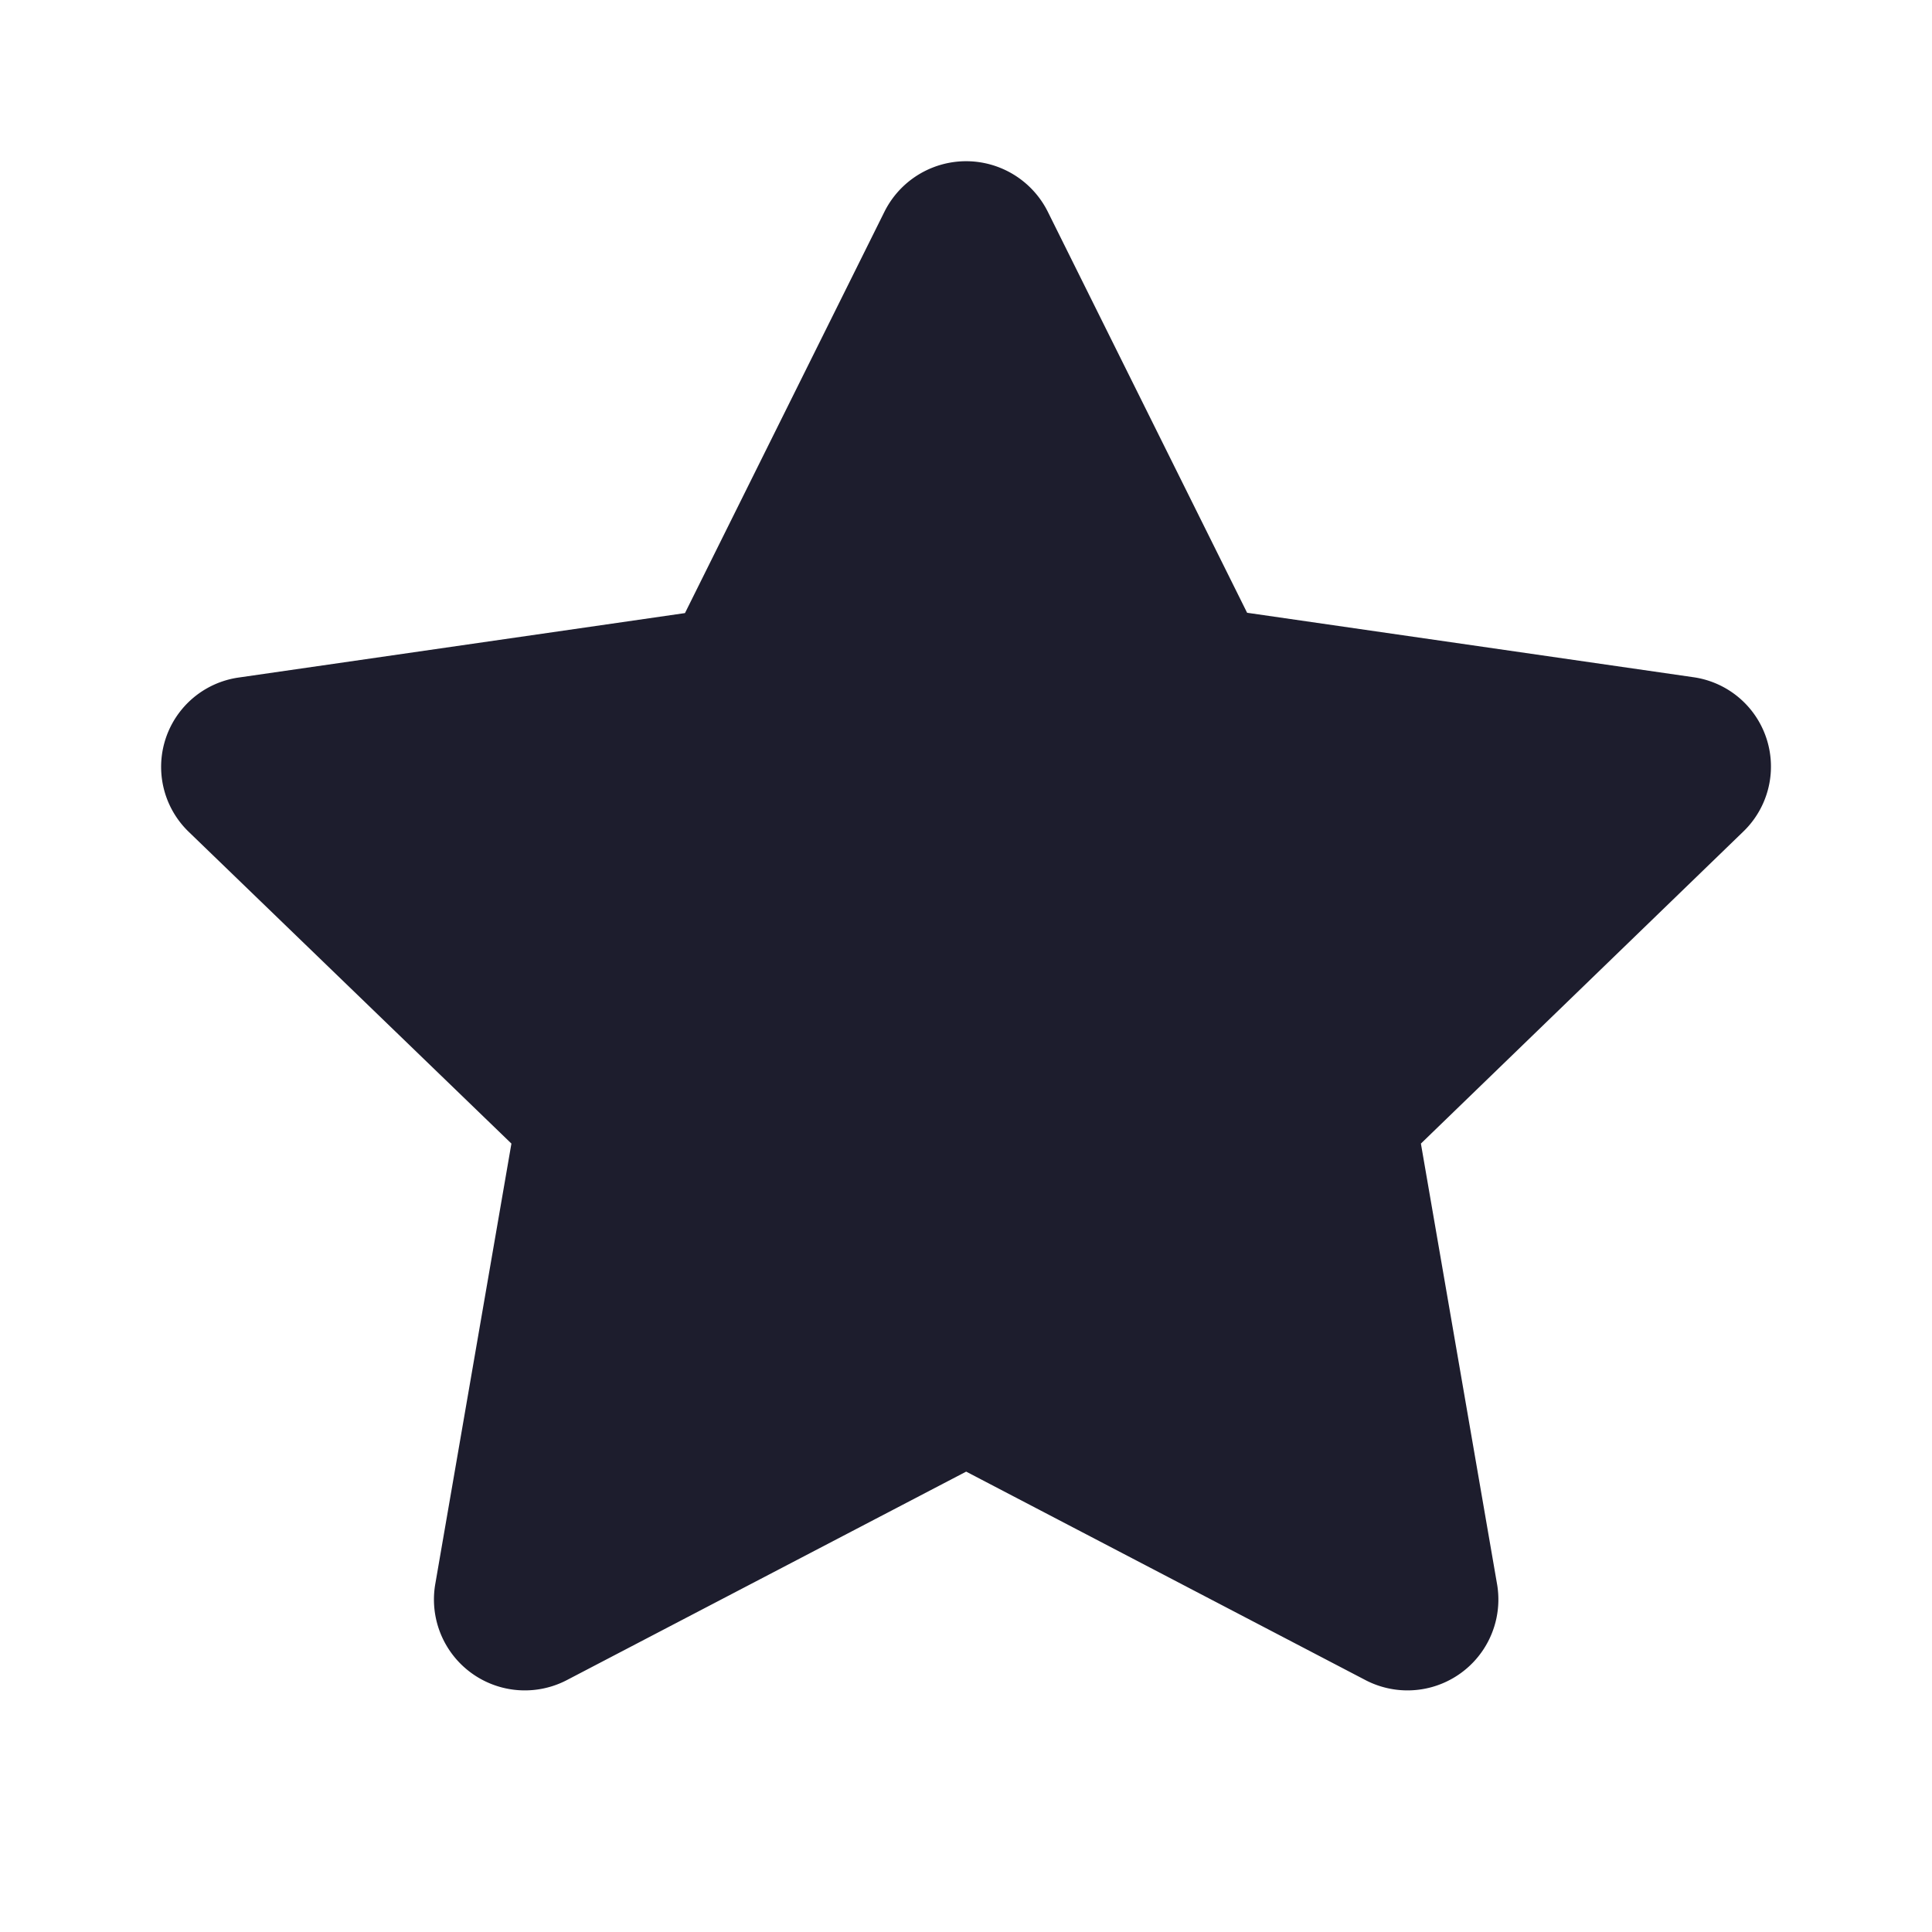 <svg xmlns="http://www.w3.org/2000/svg" width="24" height="24" viewBox="0 0 24 24"><defs><style>.a{fill:none;}.b{fill:#1d1d2d;}</style></defs><g transform="translate(-197 -325)"><rect class="a" width="24" height="24" transform="translate(197 325)"/><path class="b" d="M16.163,713.894l2.478,4.986,5.54.8a1.121,1.121,0,0,1,.626,1.916L20.8,725.474l.947,5.478a1.129,1.129,0,0,1-1.639,1.185l-4.957-2.588-4.957,2.588a1.129,1.129,0,0,1-1.639-1.185l.947-5.478L5.492,721.6a1.121,1.121,0,0,1,.626-1.916l5.54-.8,2.478-4.986A1.134,1.134,0,0,1,16.163,713.894Z" transform="translate(193.851 -386.268)"/></g></svg>